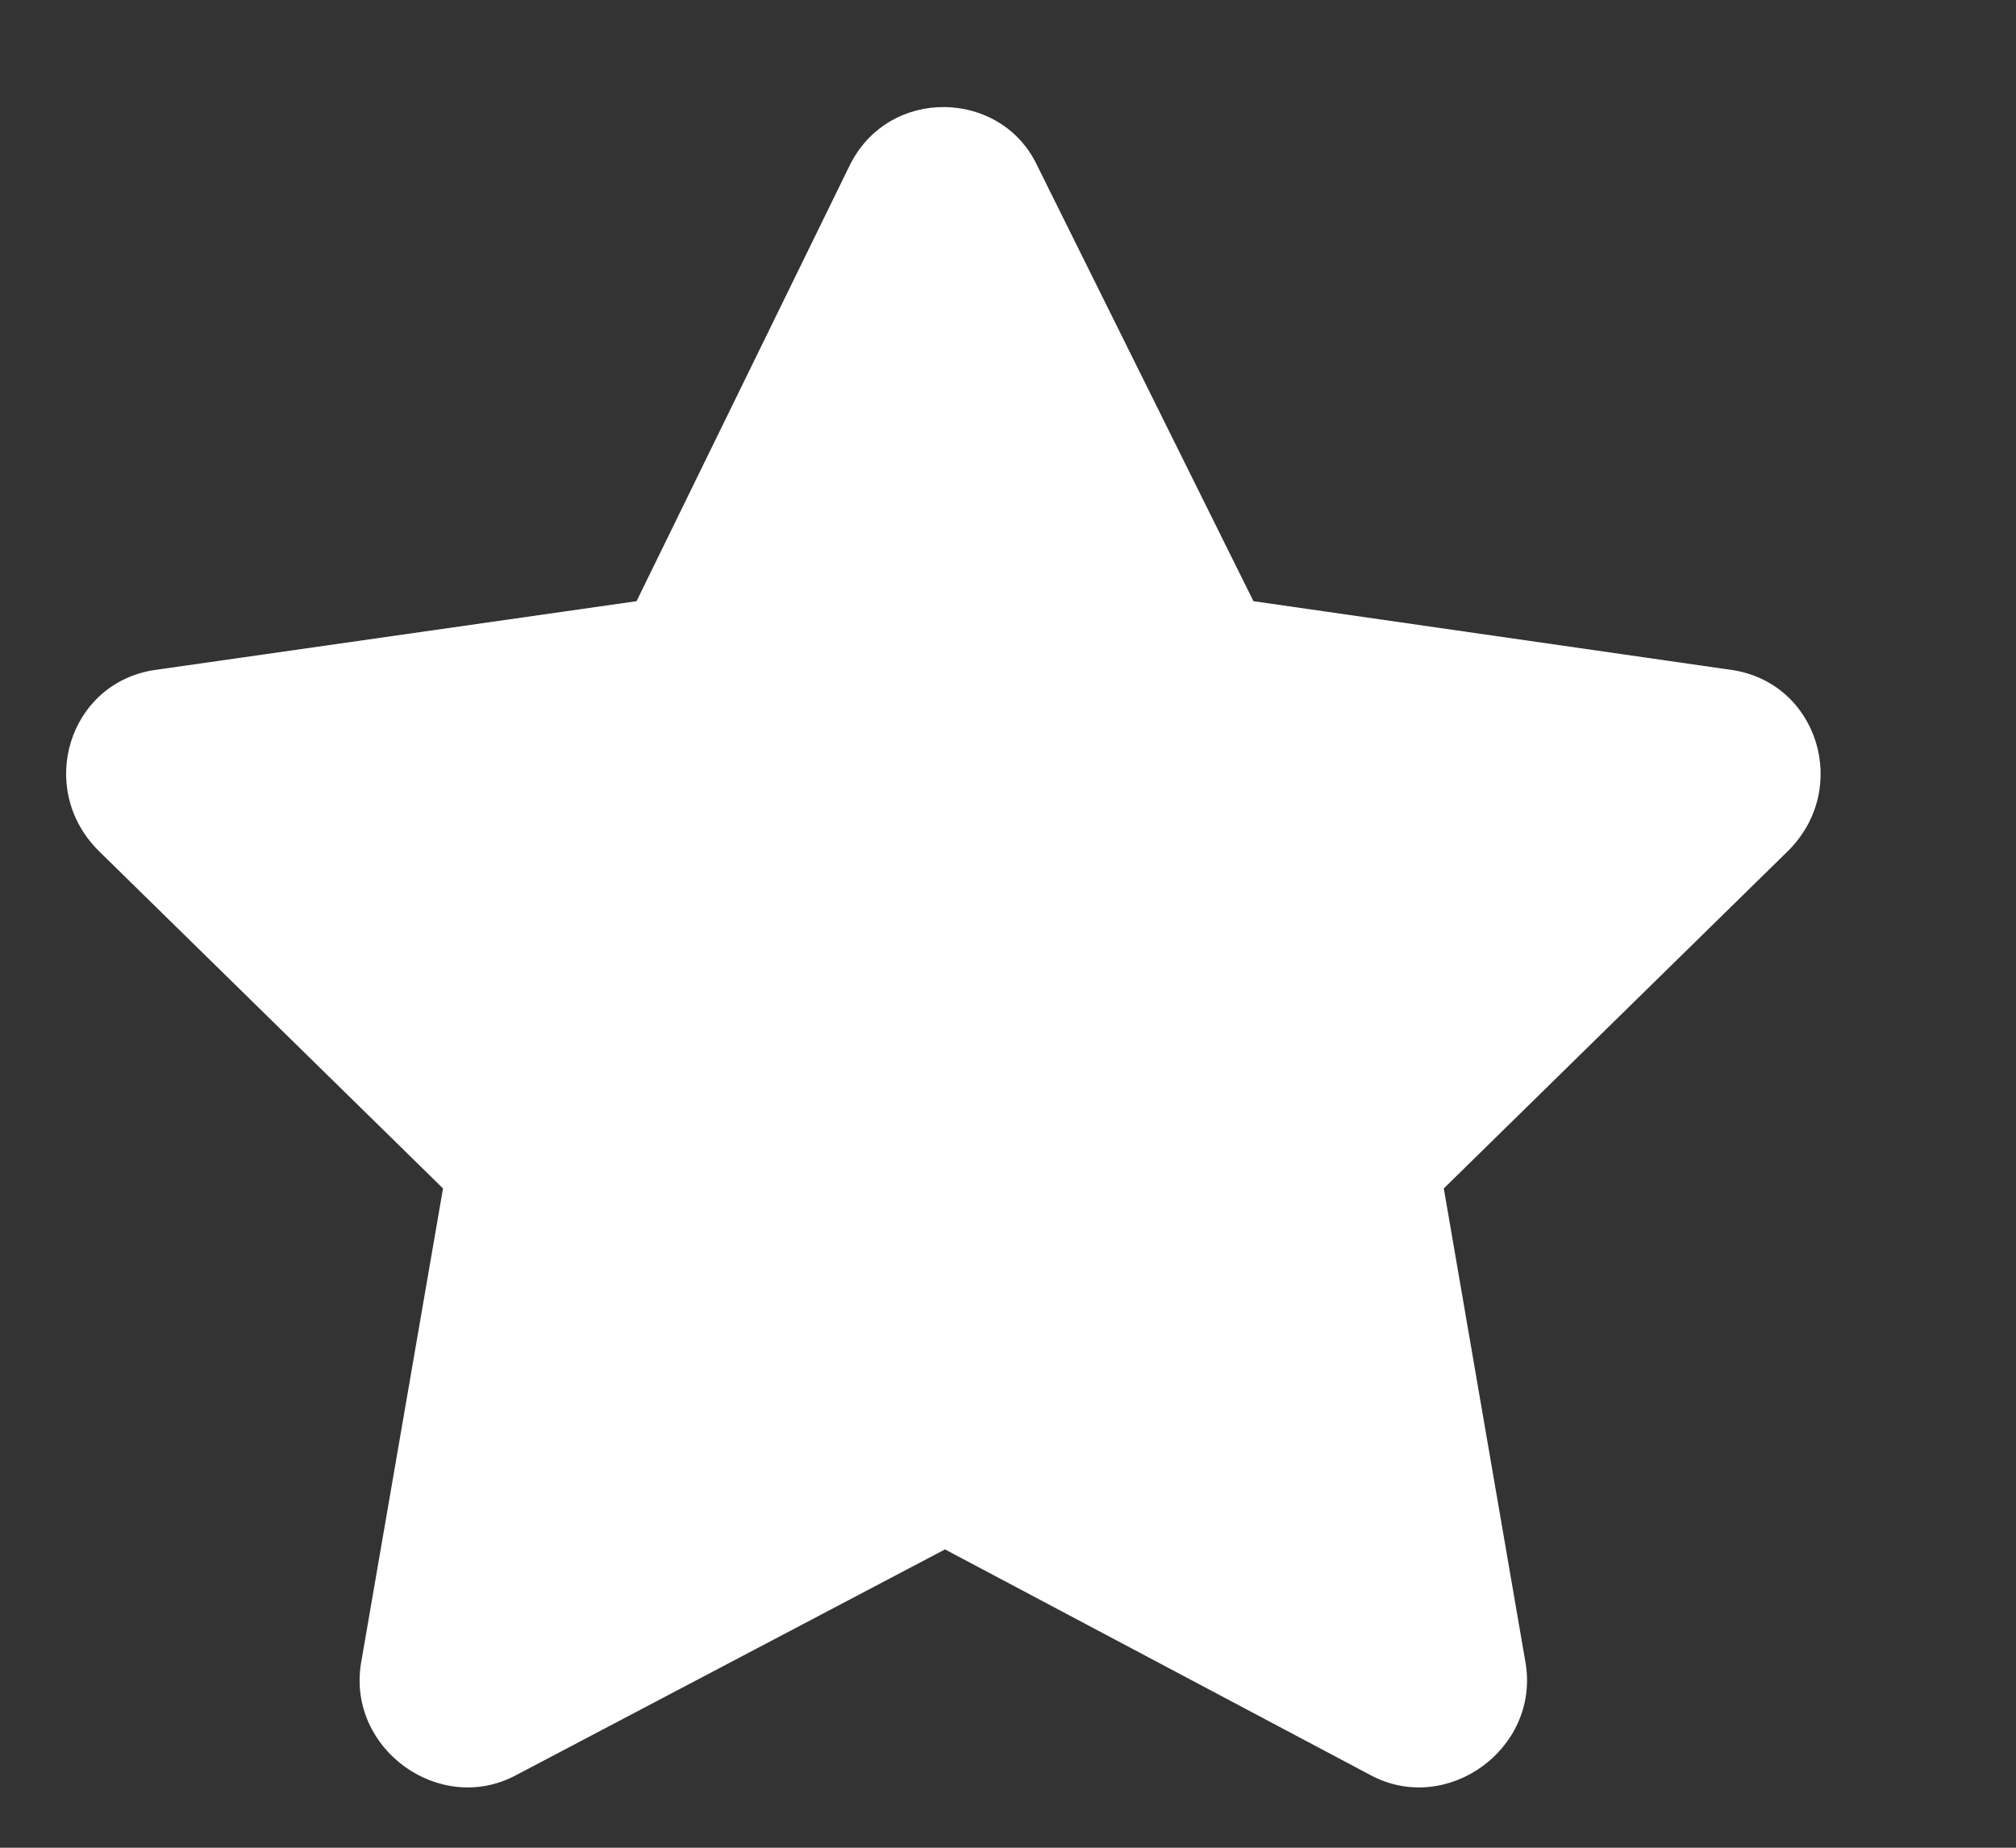 <svg width="12" height="11" viewBox="0 0 12 11" fill="none" xmlns="http://www.w3.org/2000/svg">
<rect x="0" y="0" width="12" height="11" fill="#333333" stroke="none"/>
<path d="M5.059 0.982C5.293 0.513 5.957 0.532 6.172 0.982L7.461 3.579L10.312 3.989C10.82 4.067 11.016 4.692 10.645 5.064L8.594 7.075L9.082 9.907C9.16 10.415 8.613 10.806 8.164 10.571L5.625 9.224L3.066 10.571C2.617 10.806 2.07 10.415 2.148 9.907L2.637 7.075L0.586 5.064C0.215 4.692 0.41 4.067 0.918 3.989L3.789 3.579L5.059 0.982Z" fill="white"/>
</svg>
